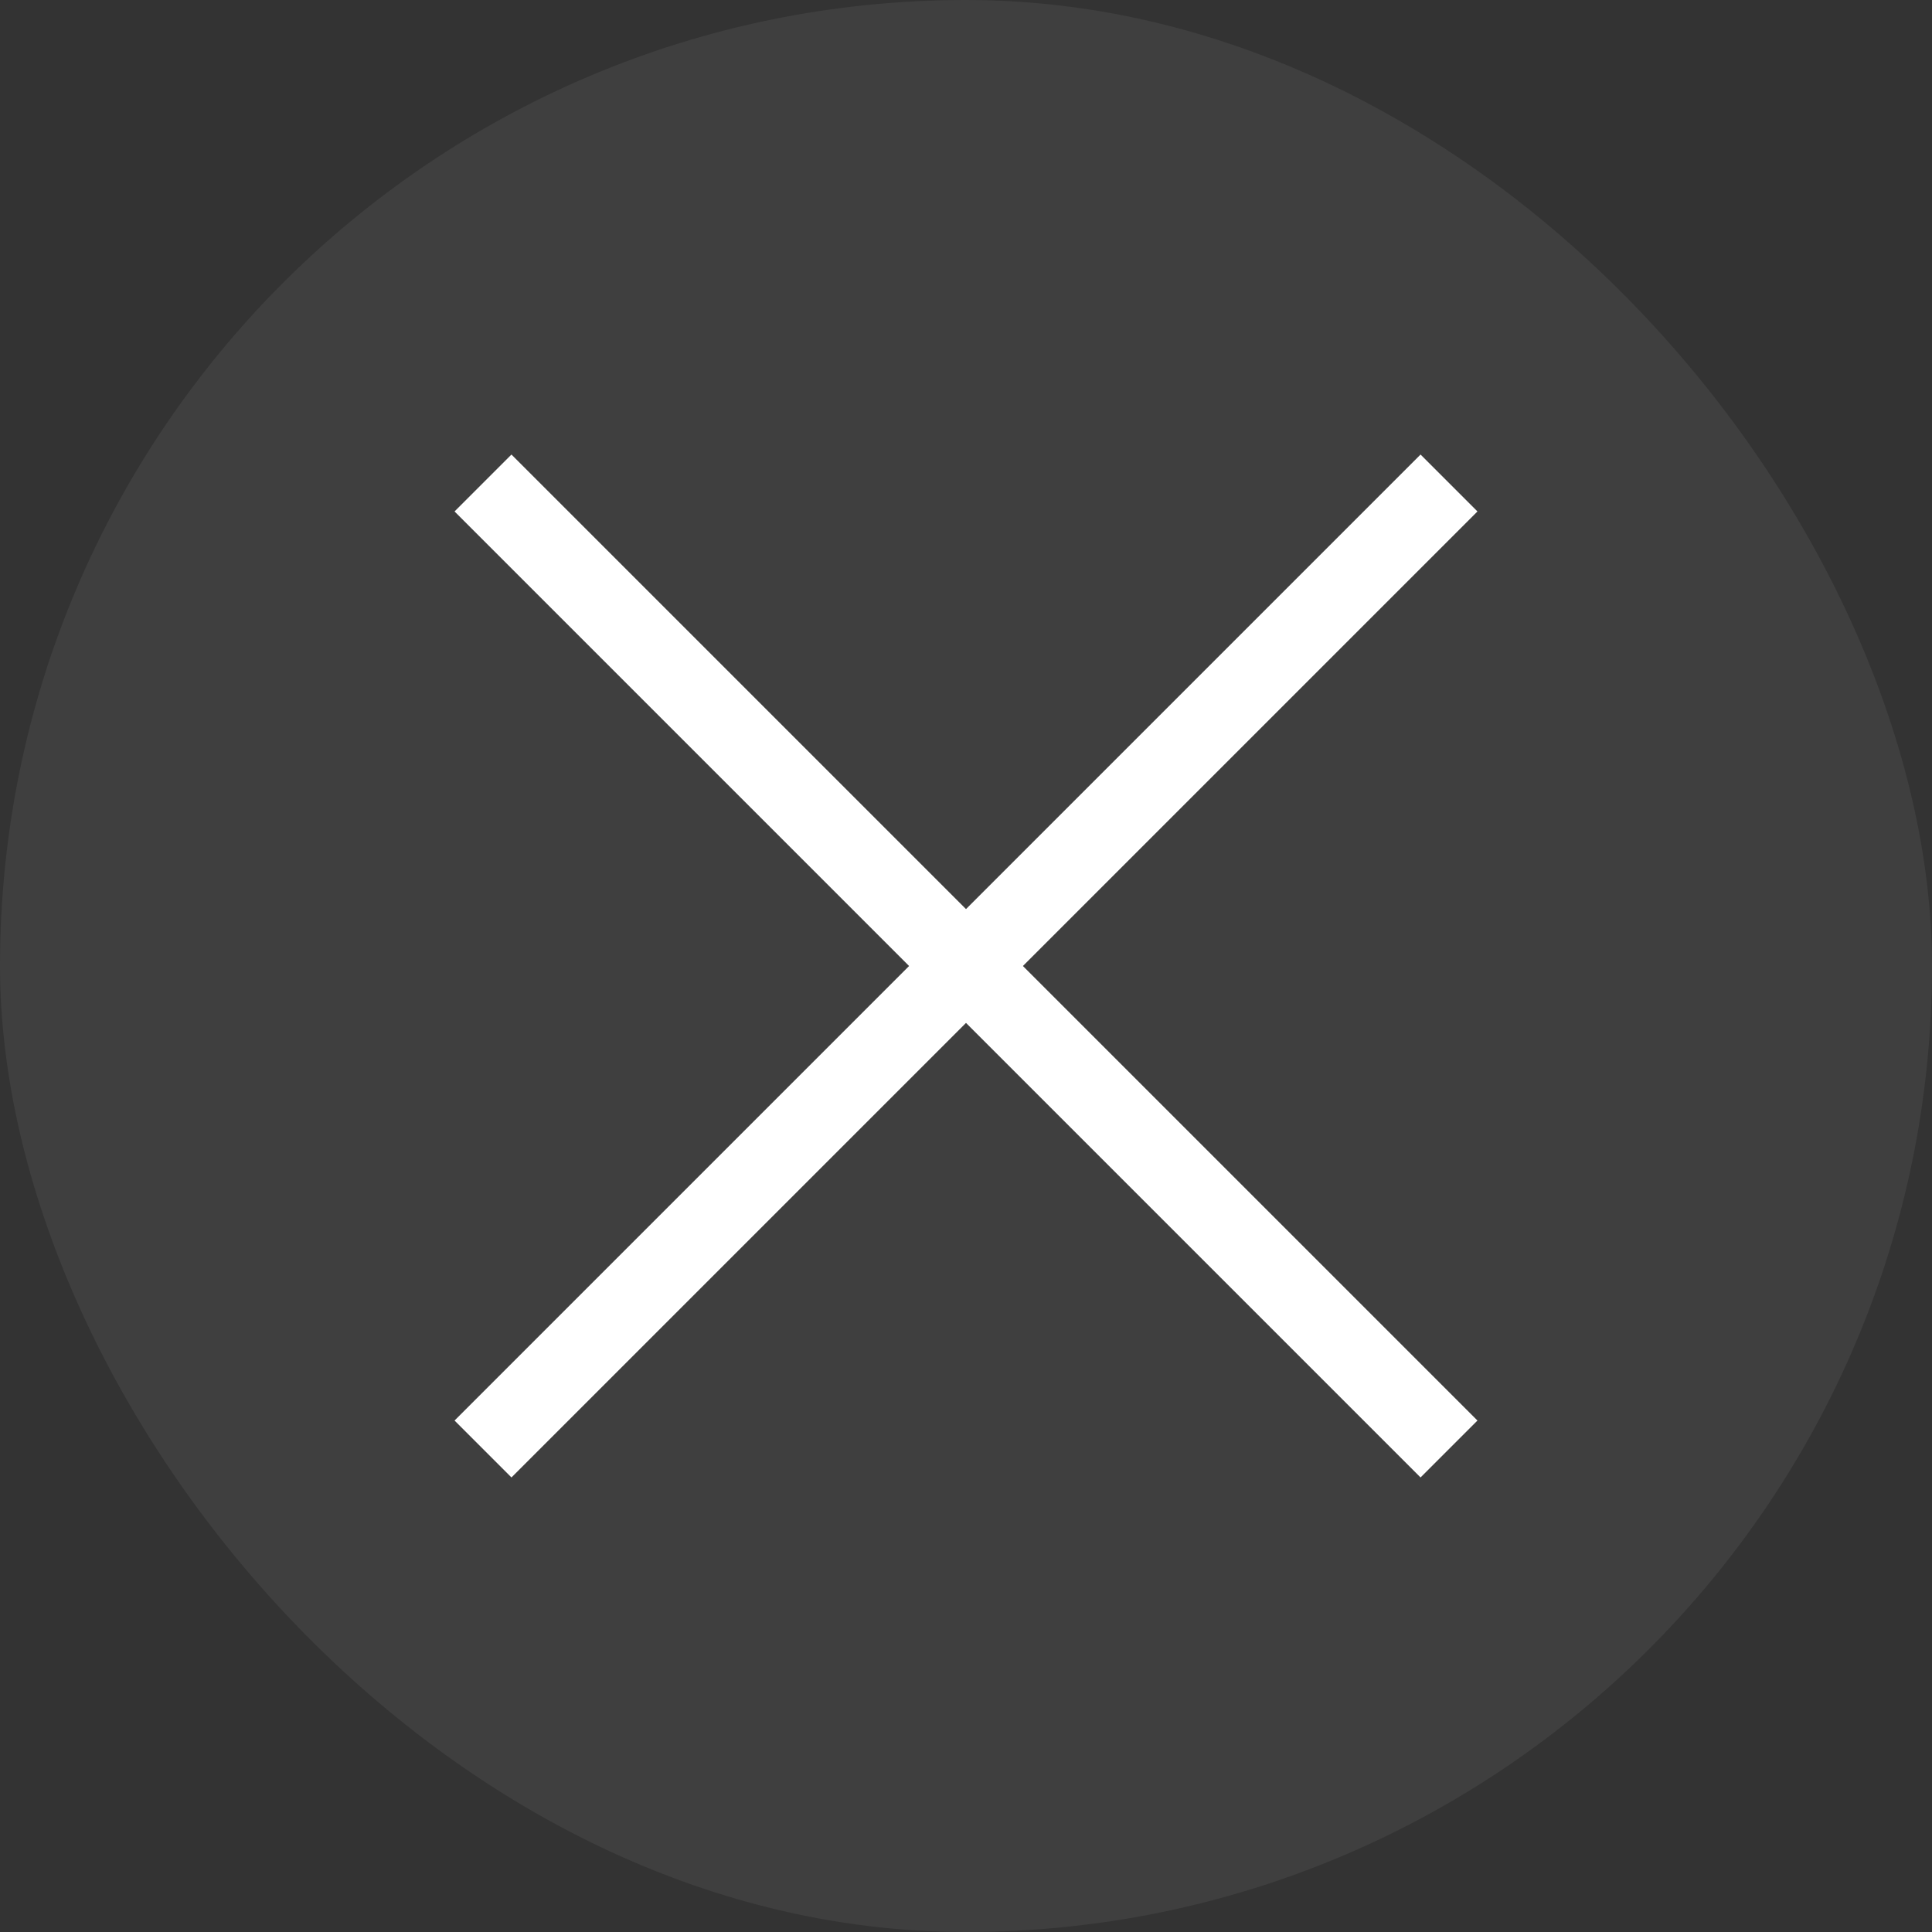 <svg width="24" height="24" viewBox="0 0 24 24" fill="none" xmlns="http://www.w3.org/2000/svg">
<rect x="0" y="0" width="24" height="24" fill="#333333" stroke="none"/>
<rect width="24" height="24" rx="12" fill="#FFFFFF0F" fill-opacity="0.06"/>
<path stroke="white" strokeLinecap="round" d="m6 6 12 12M18 6 6 18" />
</svg>
